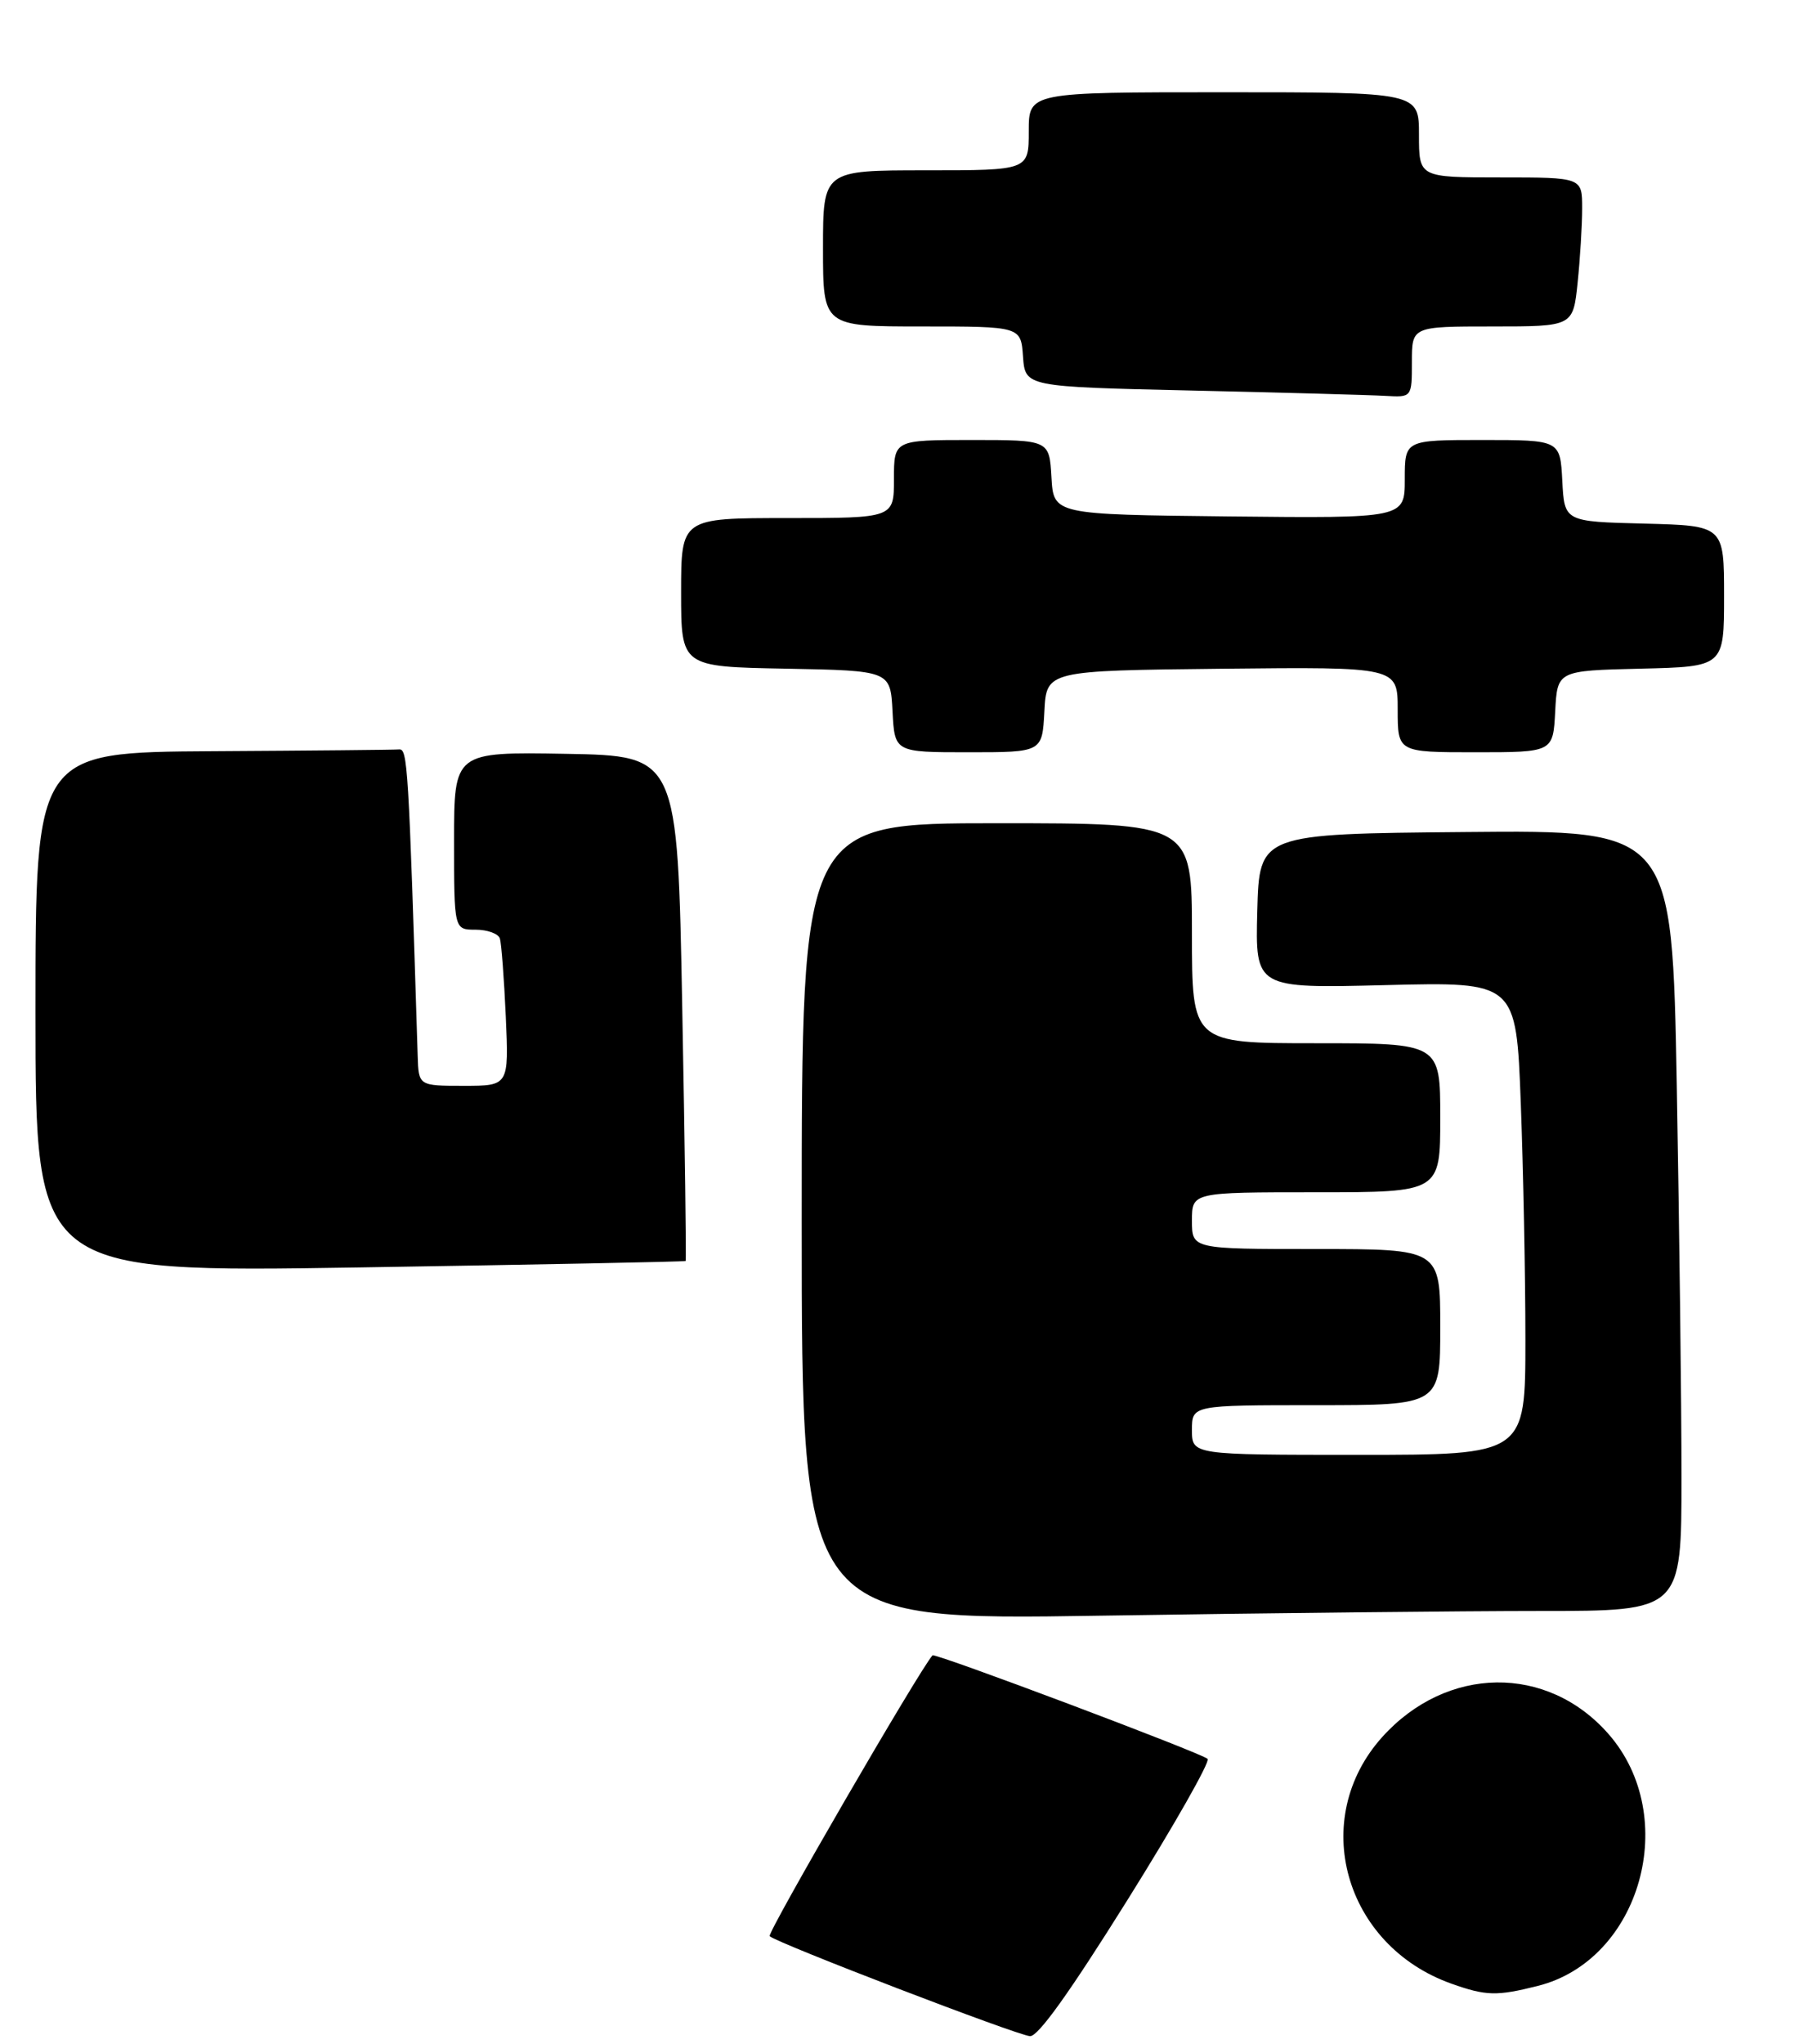 <?xml version="1.0" encoding="UTF-8" standalone="no"?>
<!DOCTYPE svg PUBLIC "-//W3C//DTD SVG 1.1//EN" "http://www.w3.org/Graphics/SVG/1.1/DTD/svg11.dtd" >
<svg xmlns="http://www.w3.org/2000/svg" xmlns:xlink="http://www.w3.org/1999/xlink" version="1.1" viewBox="0 0 253 288">
 <g >
 <path fill="currentColor"
d=" M 158.89 267.76 C 165.51 257.18 170.60 248.21 170.21 247.84 C 169.36 247.02 131.78 232.88 131.44 233.25 C 129.71 235.10 108.07 272.41 108.48 272.82 C 109.44 273.77 143.39 286.81 145.18 286.91 C 146.32 286.97 150.73 280.81 158.89 267.76 Z  M 216.75 279.83 C 231.27 276.18 236.93 255.97 226.70 244.32 C 218.07 234.49 203.92 234.68 194.84 244.74 C 184.44 256.28 189.43 274.12 204.56 279.51 C 209.46 281.25 210.95 281.29 216.75 279.83 Z  M 217.16 227.00 C 237.00 227.00 237.00 227.00 237.00 208.16 C 237.00 197.80 236.70 173.05 236.34 153.15 C 235.68 116.97 235.68 116.97 206.59 117.24 C 177.50 117.50 177.50 117.50 177.21 128.38 C 176.93 139.27 176.93 139.27 195.31 138.81 C 213.70 138.35 213.70 138.35 214.35 155.42 C 214.70 164.82 215.00 179.81 215.00 188.75 C 215.00 205.00 215.00 205.00 191.50 205.00 C 168.00 205.00 168.00 205.00 168.00 201.50 C 168.00 198.00 168.00 198.00 185.50 198.00 C 203.00 198.00 203.00 198.00 203.00 187.00 C 203.00 176.00 203.00 176.00 185.50 176.00 C 168.00 176.00 168.00 176.00 168.00 172.00 C 168.00 168.00 168.00 168.00 185.50 168.00 C 203.00 168.00 203.00 168.00 203.00 157.50 C 203.00 147.00 203.00 147.00 185.50 147.00 C 168.00 147.00 168.00 147.00 168.00 131.50 C 168.00 116.00 168.00 116.00 140.50 116.00 C 113.00 116.00 113.00 116.00 113.00 172.16 C 113.00 228.33 113.00 228.33 155.16 227.66 C 178.35 227.30 206.25 227.00 217.16 227.00 Z  M 96.64 177.68 C 96.74 177.58 96.53 161.53 96.16 142.00 C 95.50 106.50 95.50 106.50 79.75 106.22 C 64.00 105.95 64.00 105.95 64.00 118.47 C 64.00 131.00 64.00 131.00 67.03 131.00 C 68.70 131.00 70.24 131.56 70.46 132.25 C 70.67 132.94 71.05 137.89 71.29 143.25 C 71.72 153.00 71.72 153.00 65.36 153.00 C 59.00 153.00 59.00 153.00 58.87 148.75 C 57.58 107.54 57.45 105.50 56.25 105.60 C 55.56 105.66 43.75 105.77 30.00 105.85 C 5.00 106.00 5.00 106.00 5.00 142.65 C 5.00 179.31 5.00 179.31 50.73 178.59 C 75.88 178.19 96.55 177.79 96.64 177.68 Z  M 147.20 100.25 C 147.50 94.50 147.50 94.50 172.25 94.23 C 197.00 93.97 197.00 93.97 197.00 99.98 C 197.00 106.00 197.00 106.00 207.95 106.00 C 218.90 106.00 218.90 106.00 219.20 100.25 C 219.50 94.50 219.50 94.50 231.25 94.22 C 243.00 93.94 243.00 93.94 243.00 84.00 C 243.00 74.07 243.00 74.07 231.75 73.78 C 220.50 73.50 220.50 73.50 220.20 67.75 C 219.90 62.00 219.90 62.00 208.95 62.00 C 198.00 62.00 198.00 62.00 198.00 67.52 C 198.00 73.03 198.00 73.03 173.25 72.77 C 148.50 72.50 148.50 72.50 148.20 67.25 C 147.90 62.00 147.90 62.00 136.95 62.00 C 126.00 62.00 126.00 62.00 126.00 67.50 C 126.00 73.00 126.00 73.00 111.00 73.00 C 96.00 73.00 96.00 73.00 96.00 83.47 C 96.00 93.95 96.00 93.95 110.75 94.22 C 125.50 94.50 125.50 94.50 125.80 100.25 C 126.10 106.00 126.10 106.00 136.50 106.00 C 146.90 106.00 146.90 106.00 147.20 100.25 Z  M 199.00 51.00 C 199.00 46.00 199.00 46.00 210.36 46.00 C 221.72 46.00 221.72 46.00 222.36 39.85 C 222.71 36.47 223.00 31.75 223.00 29.35 C 223.00 25.00 223.00 25.00 211.50 25.00 C 200.00 25.00 200.00 25.00 200.00 19.00 C 200.00 13.00 200.00 13.00 172.50 13.00 C 145.00 13.00 145.00 13.00 145.00 18.50 C 145.00 24.00 145.00 24.00 130.50 24.00 C 116.00 24.00 116.00 24.00 116.00 35.00 C 116.00 46.00 116.00 46.00 129.94 46.00 C 143.89 46.00 143.89 46.00 144.19 50.25 C 144.50 54.50 144.50 54.50 168.00 55.03 C 180.93 55.32 193.19 55.66 195.25 55.78 C 199.00 56.00 199.00 56.00 199.00 51.00 Z "/>
</g>
</svg>